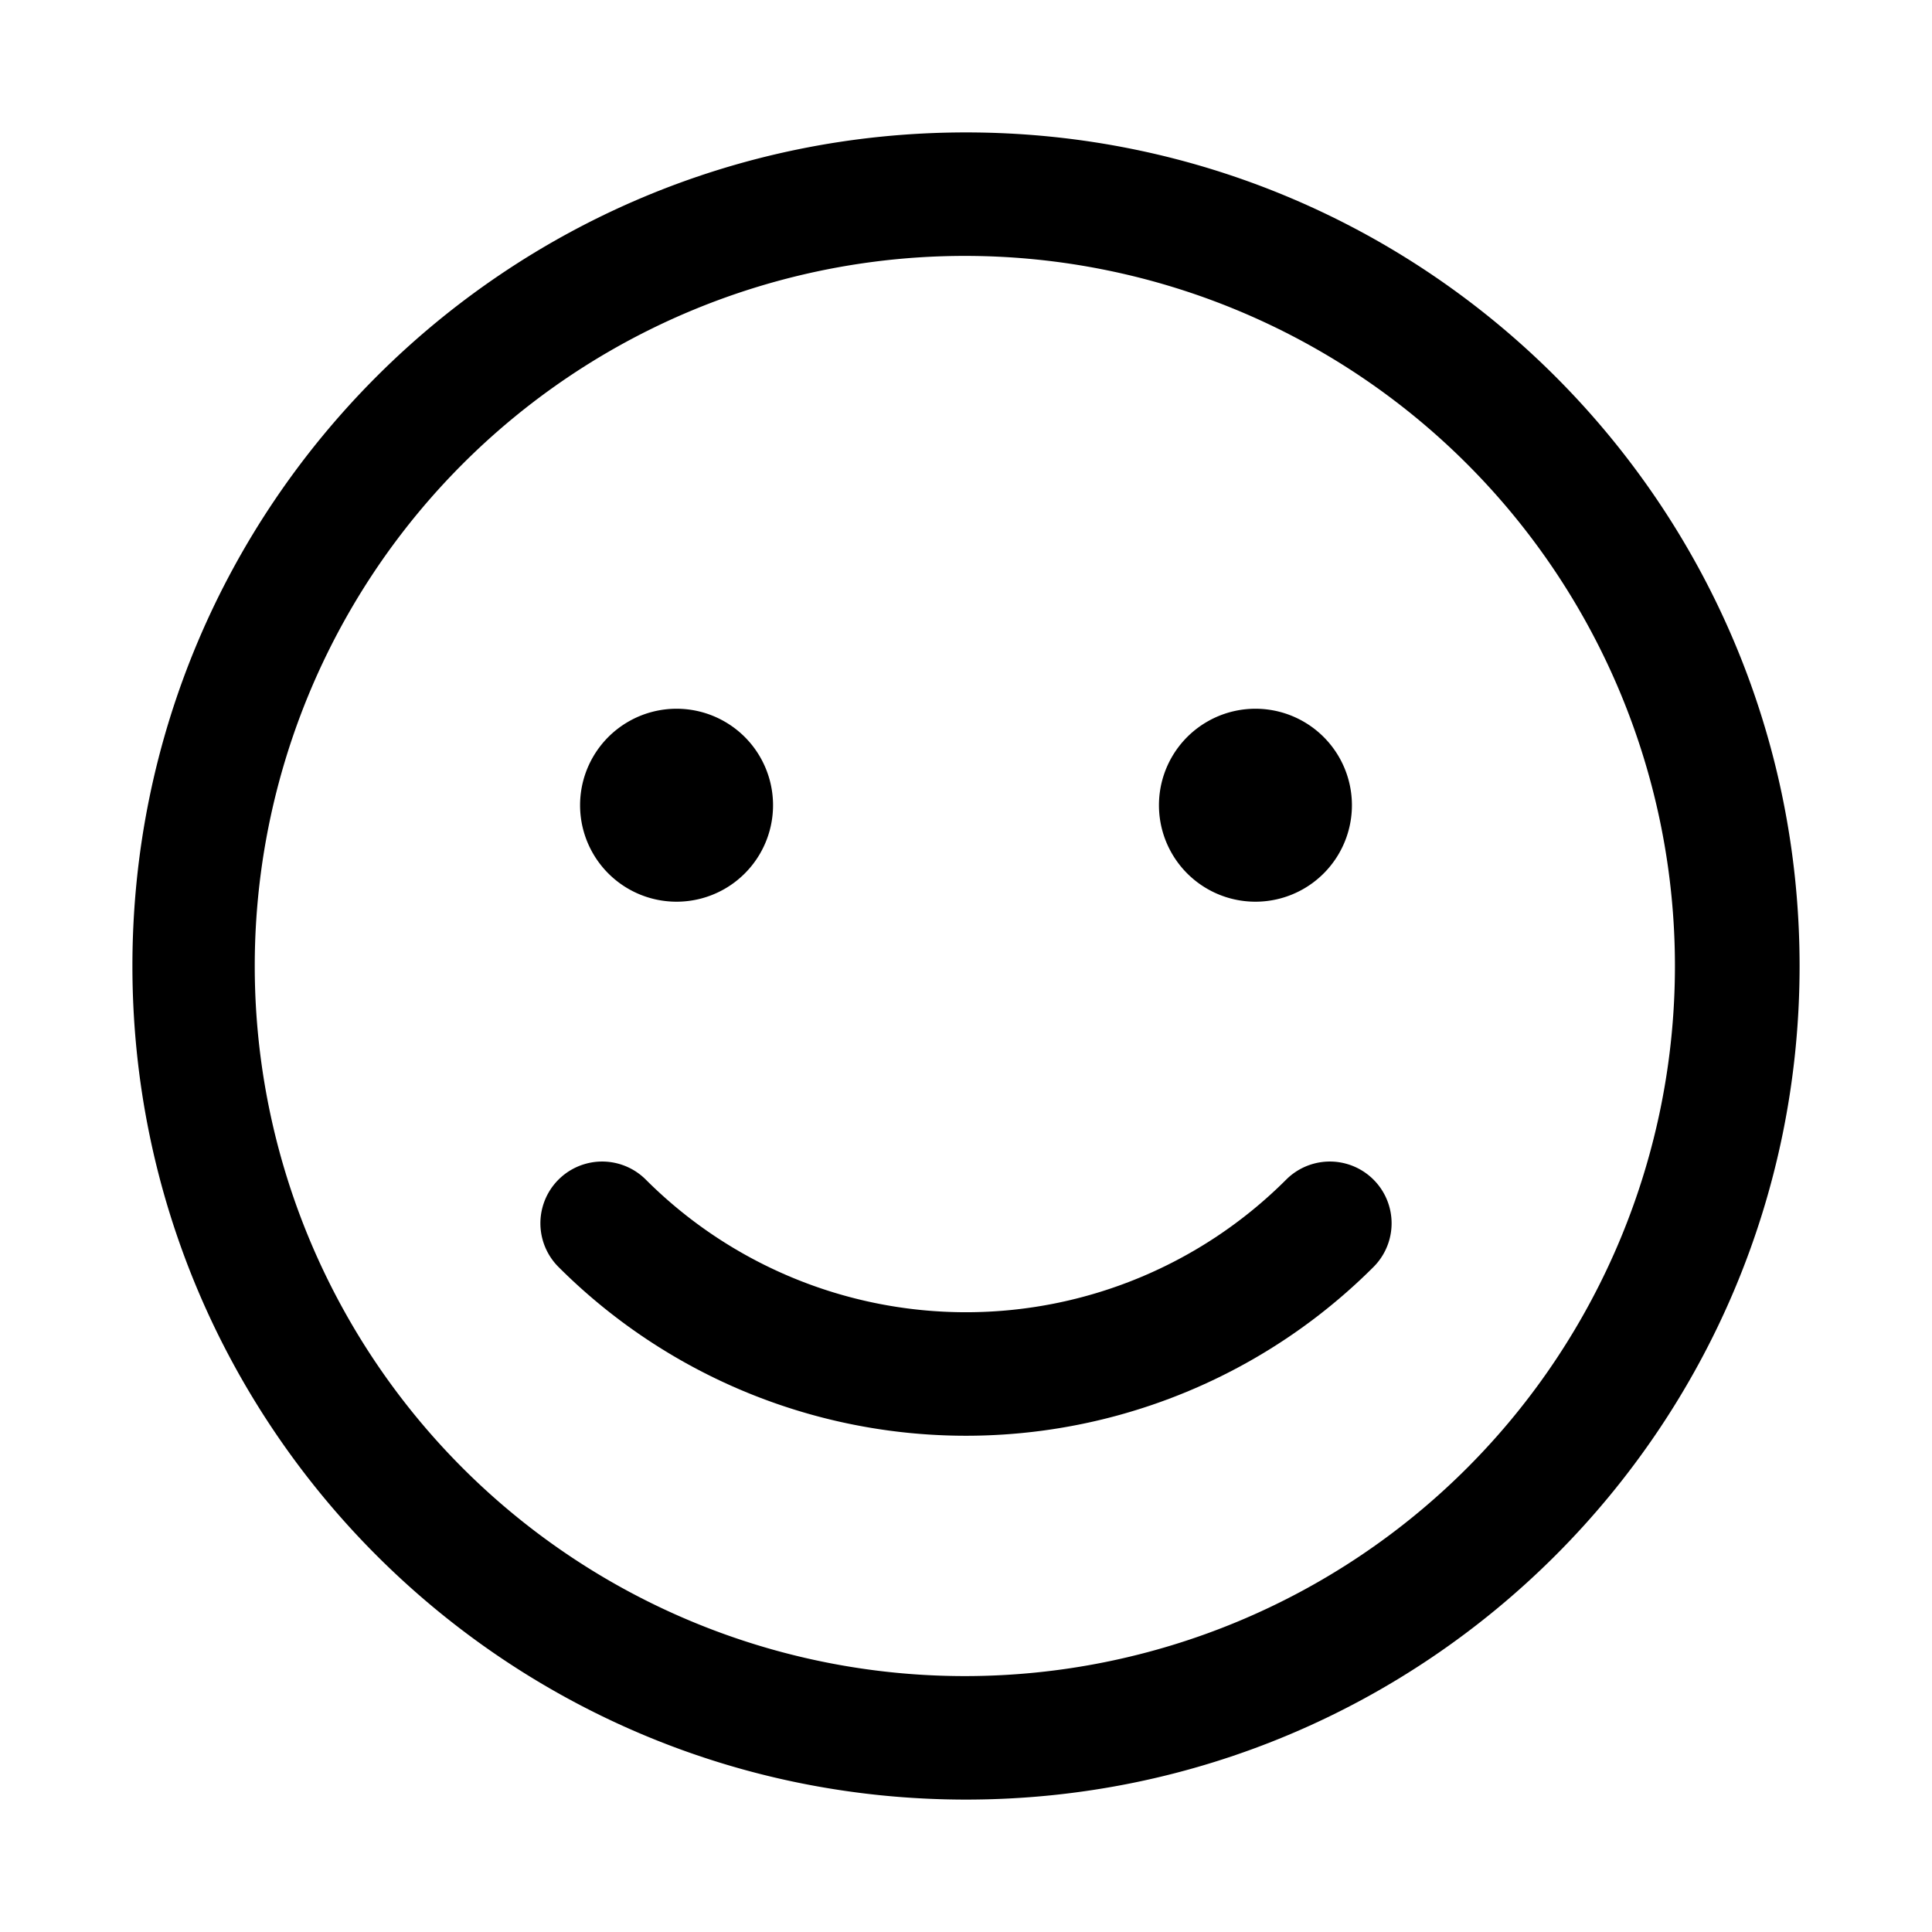 <?xml version="1.0" standalone="no"?><!DOCTYPE svg PUBLIC "-//W3C//DTD SVG 1.1//EN" "http://www.w3.org/Graphics/SVG/1.1/DTD/svg11.dtd"><svg t="1624958168877" class="icon" viewBox="0 0 1024 1024" version="1.1" xmlns="http://www.w3.org/2000/svg" p-id="3937" xmlns:xlink="http://www.w3.org/1999/xlink" width="200" height="200"><defs><style type="text/css"></style></defs><path d="M512 953.818c244.023 0 441.818-197.795 441.818-441.818C953.818 267.977 756.023 70.182 512 70.182 267.977 70.182 70.182 267.977 70.182 512c0 244.023 197.795 441.818 441.818 441.818z m0-65.455a376.364 376.364 0 1 1 0-752.727 376.364 376.364 0 0 1 0 752.727z" p-id="3938"></path><path d="M296 671.505a305.468 305.468 0 0 0 432 0 32.727 32.727 0 1 0-46.309-46.268 240.014 240.014 0 0 1-339.382 0 32.727 32.727 0 1 0-46.309 46.268z" p-id="3939"></path><path d="M358.591 426.786m-51.136 0a51.136 51.136 0 1 0 102.273 0 51.136 51.136 0 1 0-102.273 0Z" p-id="3940"></path><path d="M665.409 426.786m-51.136 0a51.136 51.136 0 1 0 102.273 0 51.136 51.136 0 1 0-102.273 0Z" p-id="3941"></path></svg>